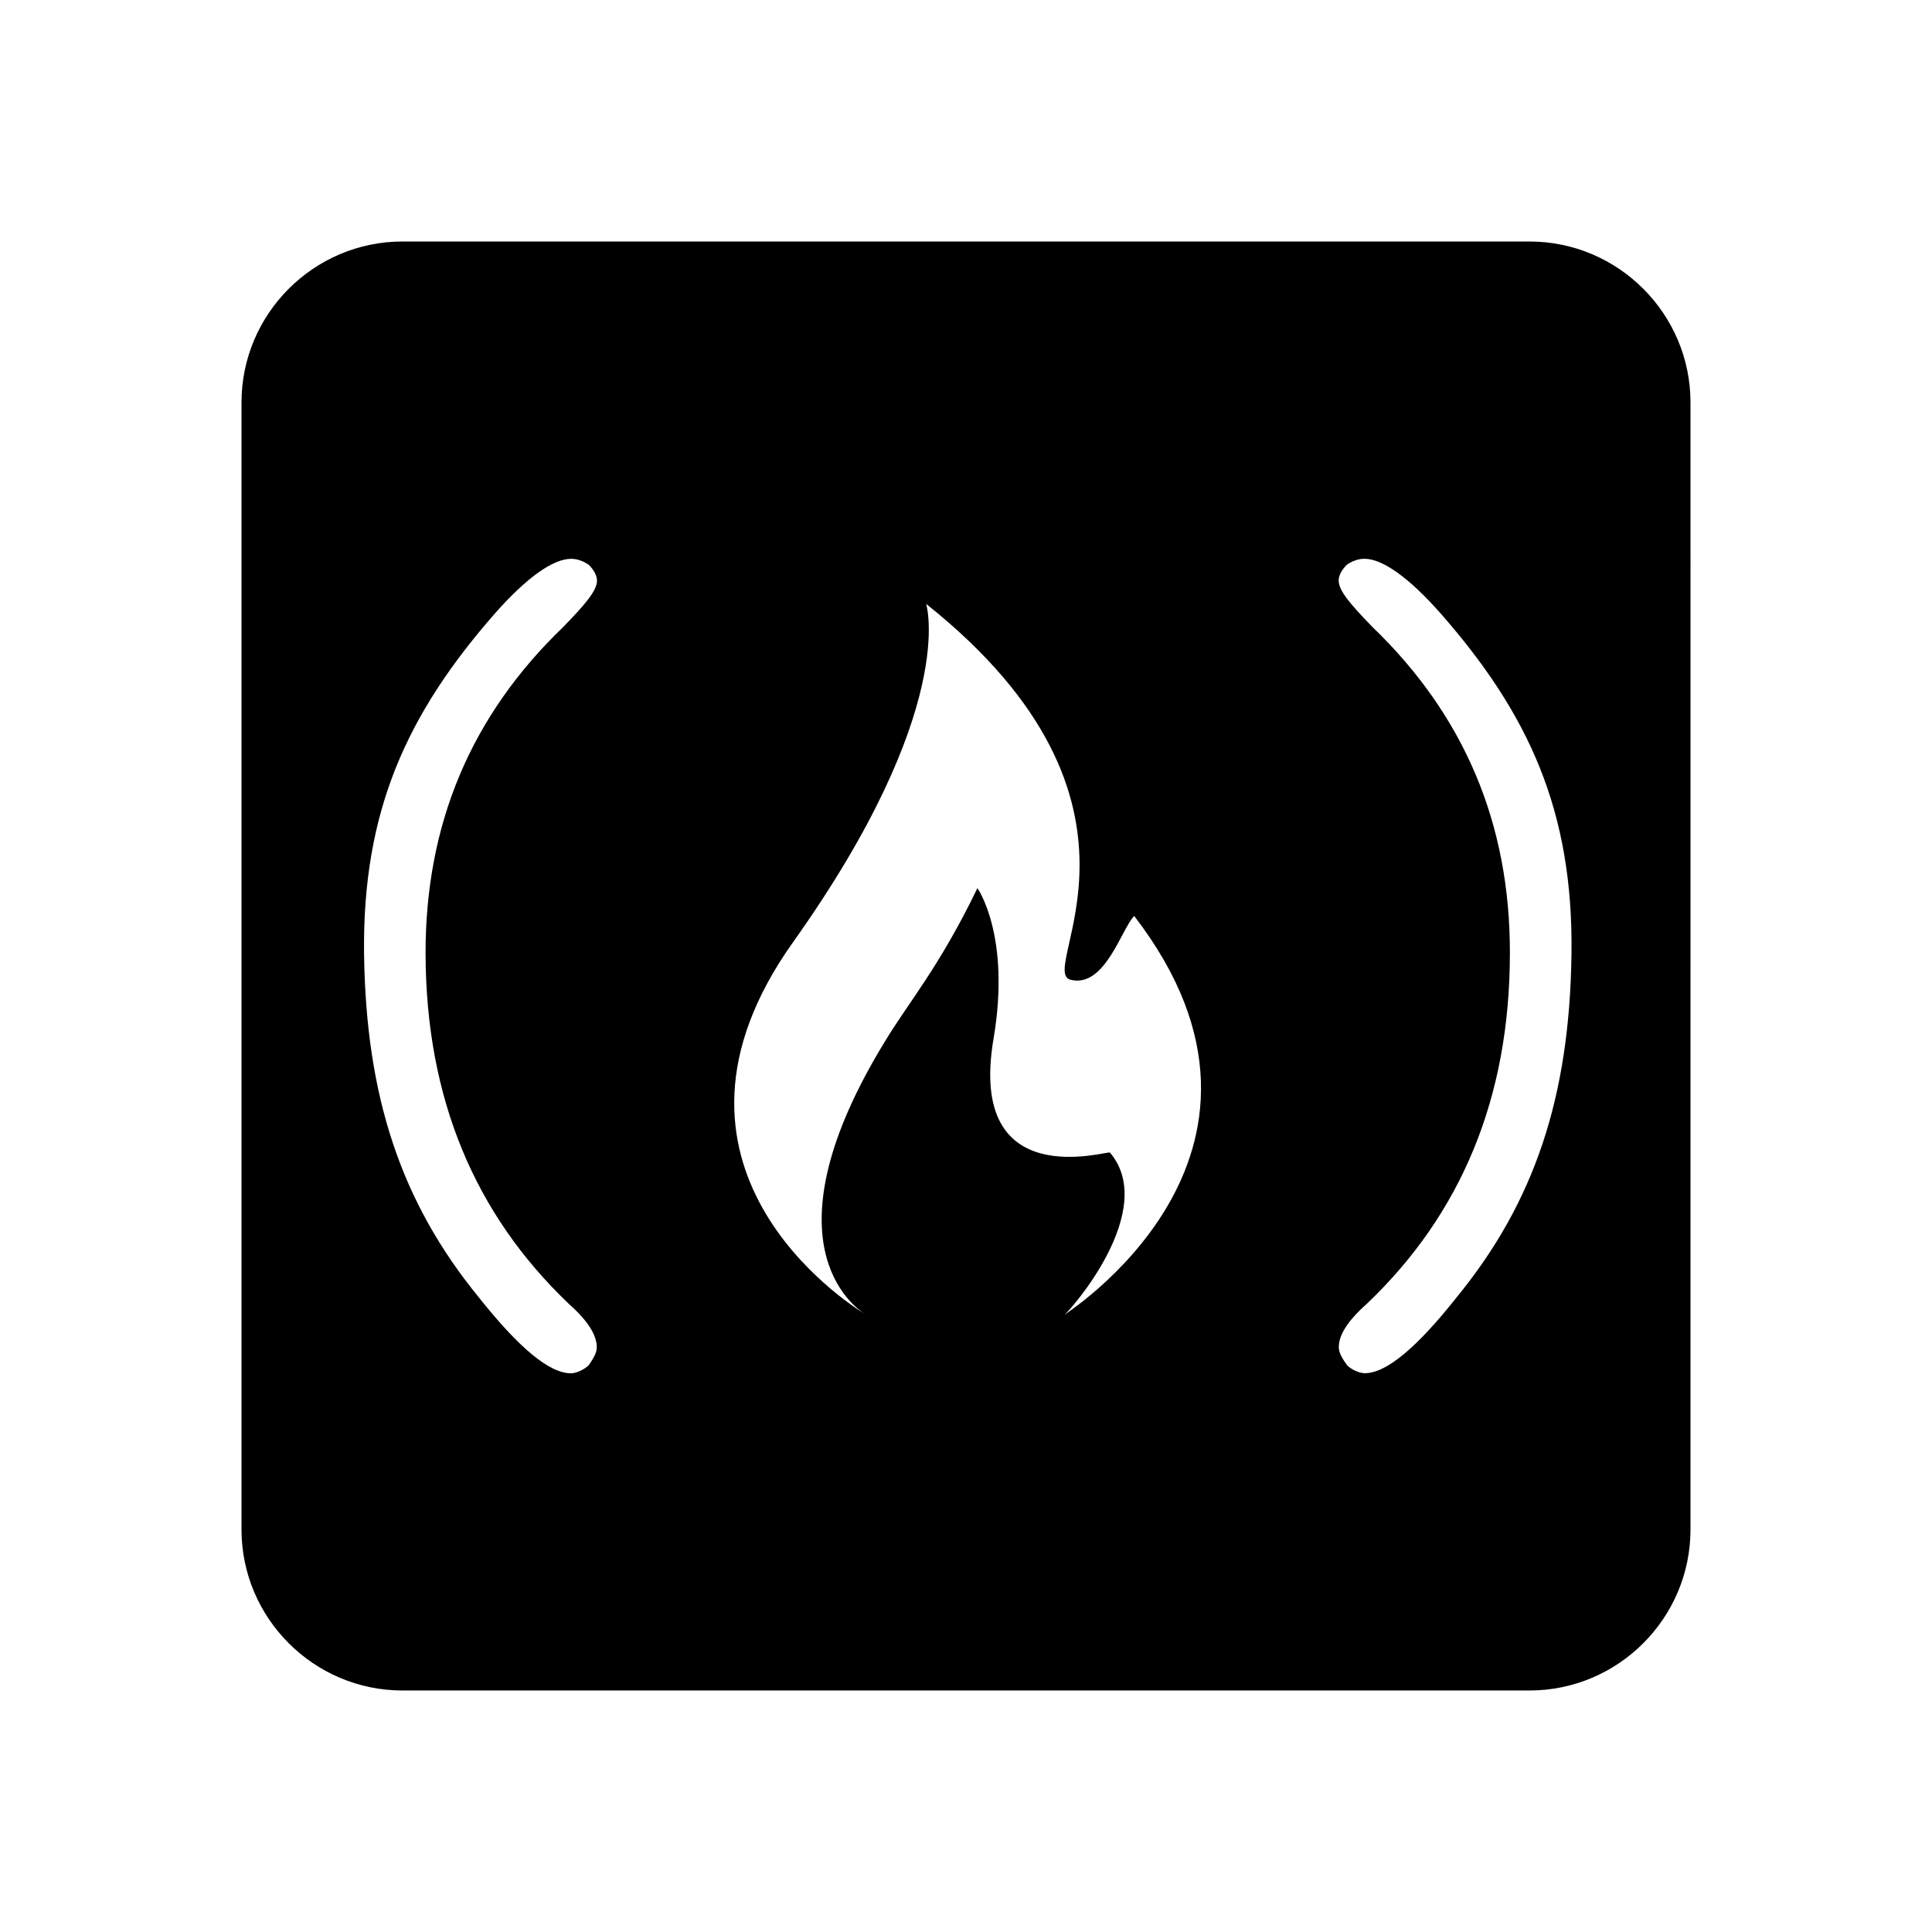 <?xml version="1.0" encoding="utf-8"?>
<!-- Generator: Adobe Illustrator 16.0.0, SVG Export Plug-In . SVG Version: 6.00 Build 0)  -->
<!DOCTYPE svg PUBLIC "-//W3C//DTD SVG 1.1//EN" "http://www.w3.org/Graphics/SVG/1.1/DTD/svg11.dtd">
<svg version="1.1" id="freecodecamp" xmlns="http://www.w3.org/2000/svg" xmlns:xlink="http://www.w3.org/1999/xlink" x="0px"
	 y="0px" width="48px" height="48px" viewBox="0 0 48 48" enable-background="new 0 0 48 48" xml:space="preserve">
<path id="logo" d="M38,6H10c-2.203,0-4,1.797-4,4v28c0,2.203,1.797,4,4,4h28c2.203,0,4-1.797,4-4V10C42,7.797,40.203,6,38,6z
	 M14.132,32.393c0.492,0.439,0.694,0.785,0.695,1.082c0,0.146-0.1,0.297-0.2,0.442c-0.096,0.098-0.296,0.202-0.441,0.202
	c-0.542,0.001-1.3-0.64-2.292-1.889c-1.928-2.361-2.8-4.972-2.849-8.53c-0.044-3.558,1.071-5.971,3.254-8.462
	c0.786-0.89,1.441-1.353,1.889-1.354c0.145-0.001,0.295,0.05,0.441,0.15c0.101,0.1,0.202,0.245,0.203,0.391
	c0,0.25-0.295,0.593-0.842,1.155c-2.278,2.192-3.423,4.879-3.417,8.119C10.584,27.282,11.789,30.161,14.132,32.393z M26.432,32.675
	c0.134-0.078,2.365-2.604,1.144-4.04c-0.055-0.054-3.546,1.055-2.893-2.822c0.438-2.566-0.399-3.748-0.399-3.748
	c-0.949,1.965-1.711,2.837-2.293,3.801c-3.038,4.958-0.807,6.59-0.493,6.787c-0.473-0.289-5.749-3.691-1.798-9.24
	c4.129-5.807,3.31-8.409,3.31-8.409c6.24,4.968,2.728,9.119,3.585,9.337c0.856,0.219,1.268-1.269,1.584-1.584
	C32.799,28.762,26.294,32.75,26.432,32.675z M36.193,32.228c-0.989,1.249-1.747,1.89-2.289,1.889
	c-0.146-0.001-0.349-0.104-0.439-0.202c-0.103-0.146-0.203-0.298-0.203-0.442c0-0.297,0.204-0.642,0.698-1.082
	c2.342-2.231,3.548-5.11,3.553-8.694c0.009-3.239-1.138-5.926-3.414-8.119c-0.546-0.562-0.84-0.902-0.84-1.154
	c0-0.146,0.099-0.291,0.202-0.392c0.146-0.101,0.297-0.15,0.442-0.149c0.443,0.001,1.1,0.464,1.886,1.354
	c2.186,2.491,3.301,4.904,3.254,8.464C38.996,27.256,38.124,29.866,36.193,32.228z"/>
</svg>
